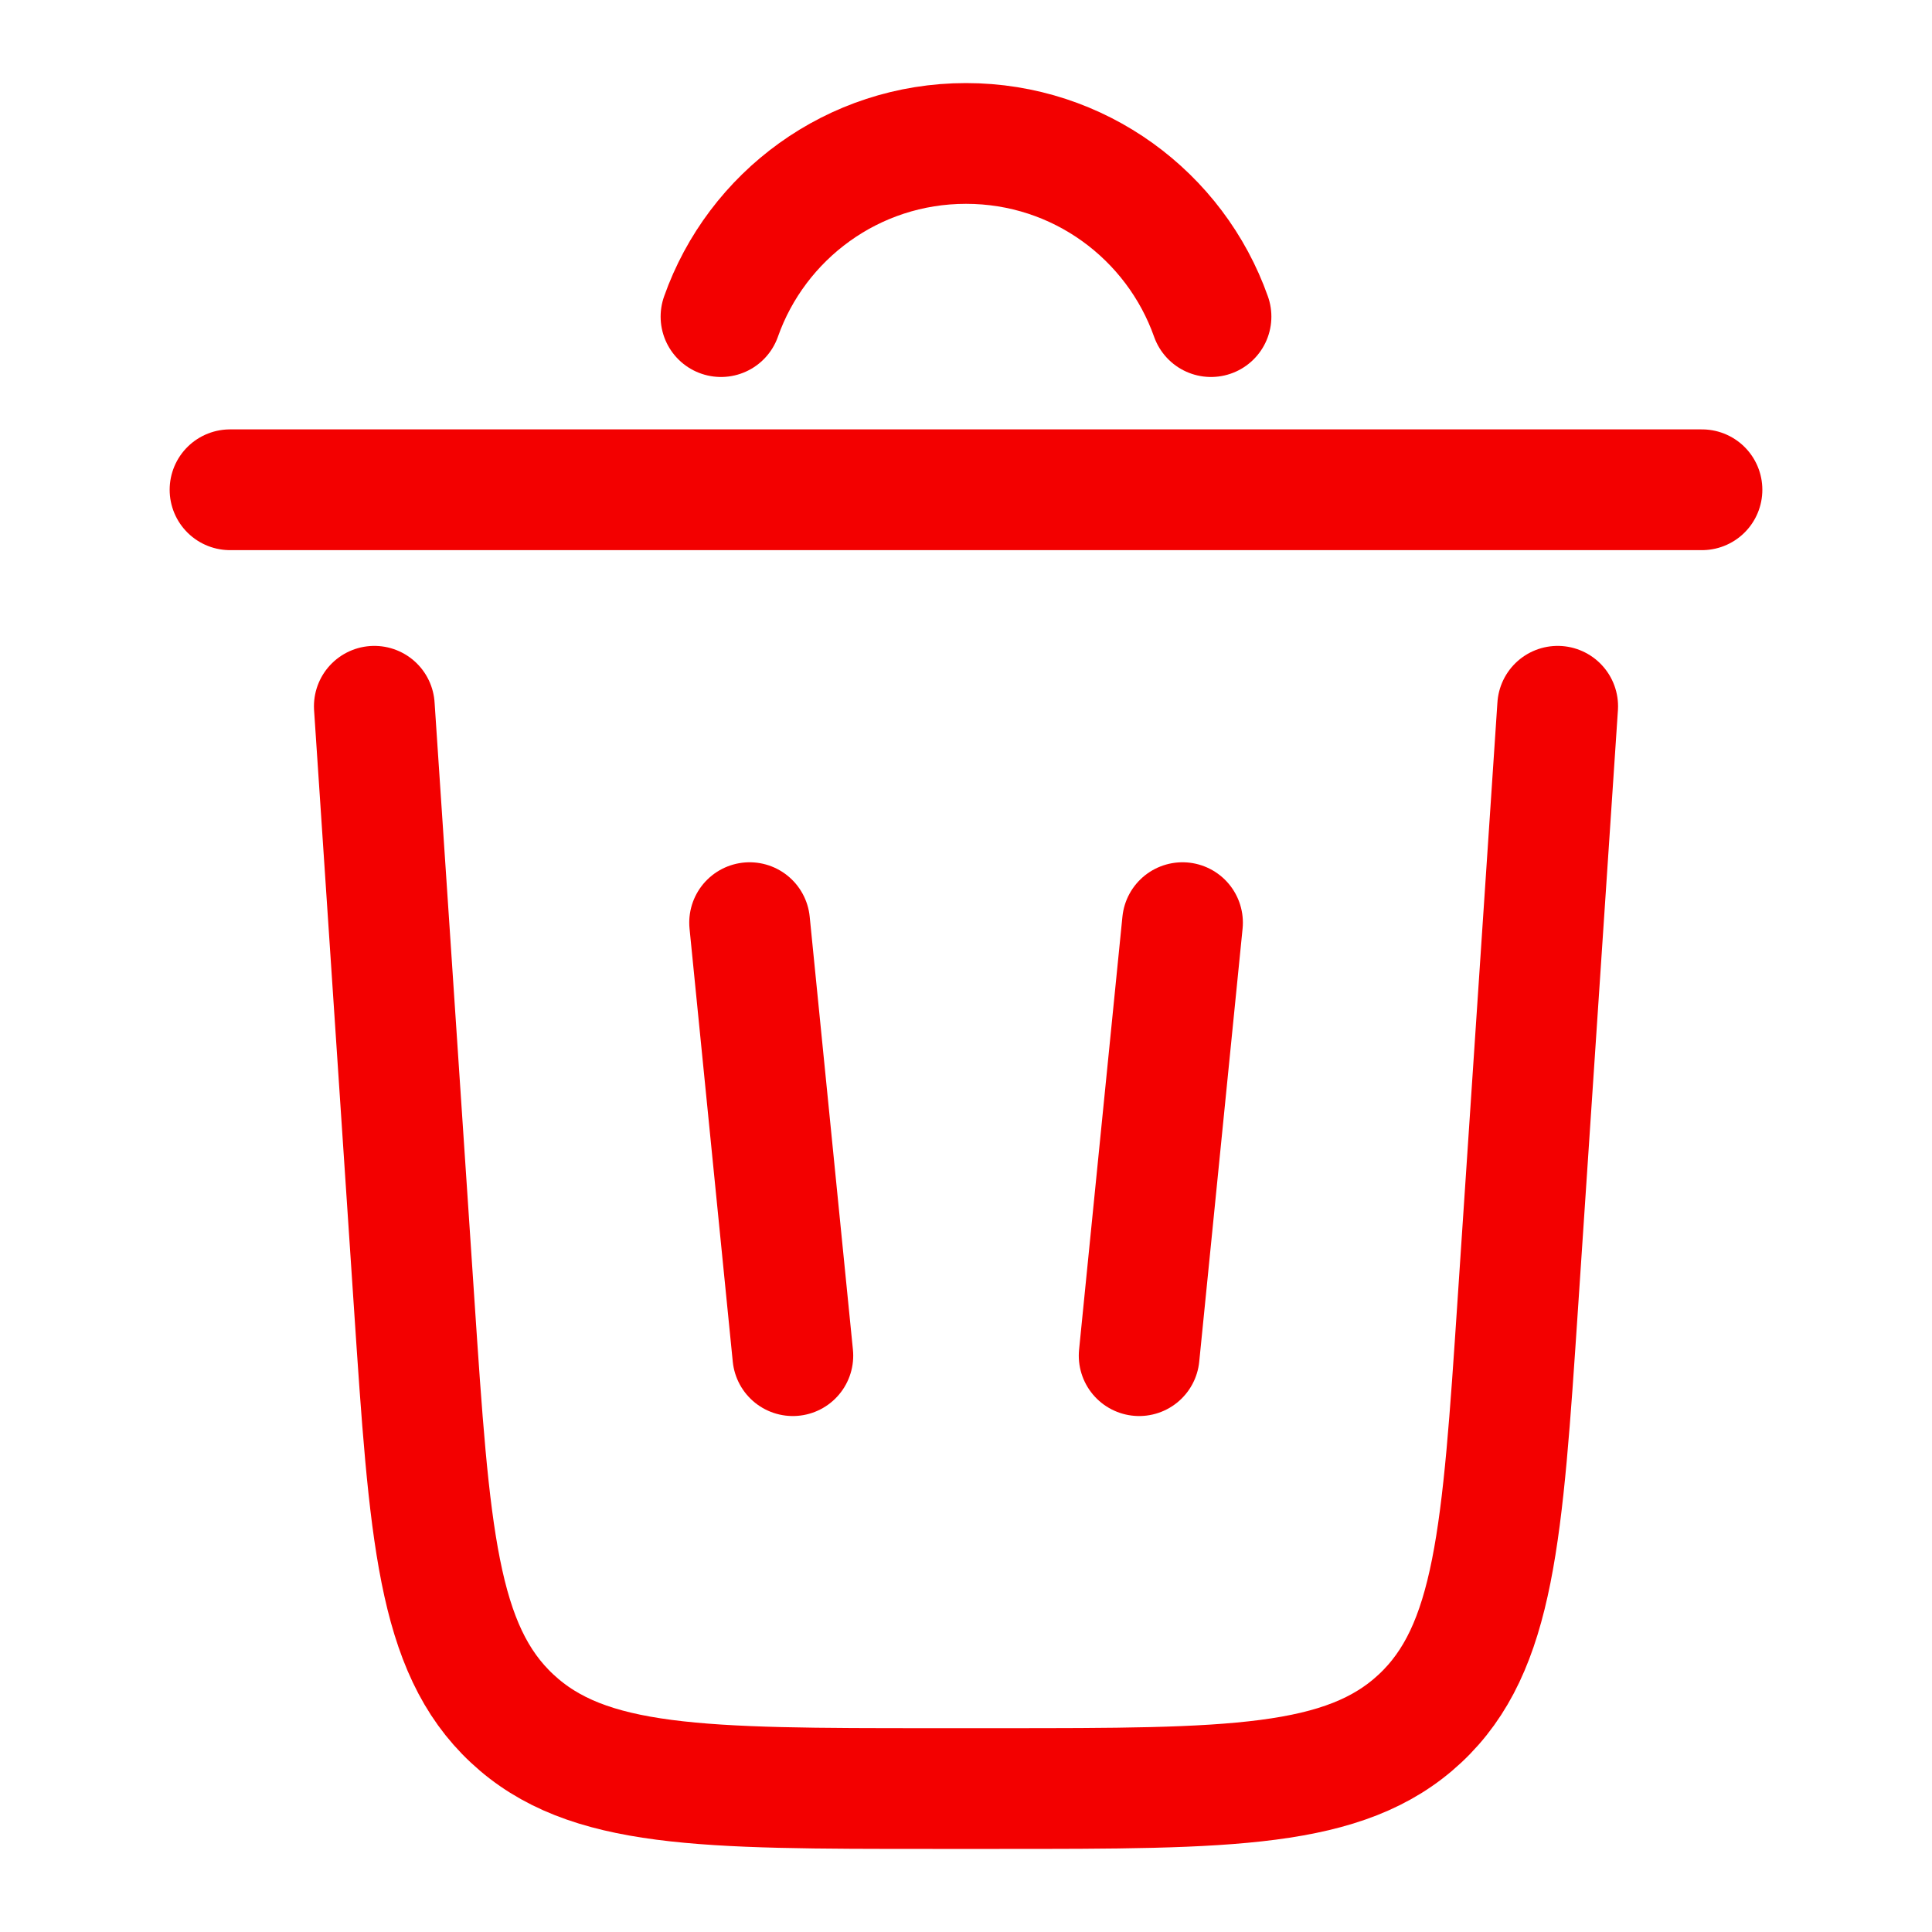 <svg width="16" height="16" viewBox="0 0 16 16" fill="none" xmlns="http://www.w3.org/2000/svg">
<path d="M5.971 2.622C6.266 1.786 7.063 1.188 8 1.188C8.937 1.188 9.733 1.786 10.029 2.622" stroke="#F30000" stroke-linecap="round"/>
<path d="M14.095 4.056H1.905" stroke="#F30000" stroke-linecap="round"/>
<path d="M12.9 5.849L12.57 10.796C12.443 12.7 12.38 13.652 11.76 14.232C11.139 14.812 10.185 14.812 8.277 14.812H7.723C5.815 14.812 4.861 14.812 4.241 14.232C3.62 13.652 3.557 12.7 3.43 10.796L3.1 5.849" stroke="#F30000" stroke-linecap="round"/>
<path d="M6.208 7.641L6.566 11.227" stroke="#F30000" stroke-linecap="round"/>
<path d="M9.793 7.641L9.434 11.227" stroke="#F30000" stroke-linecap="round"/>
</svg>
